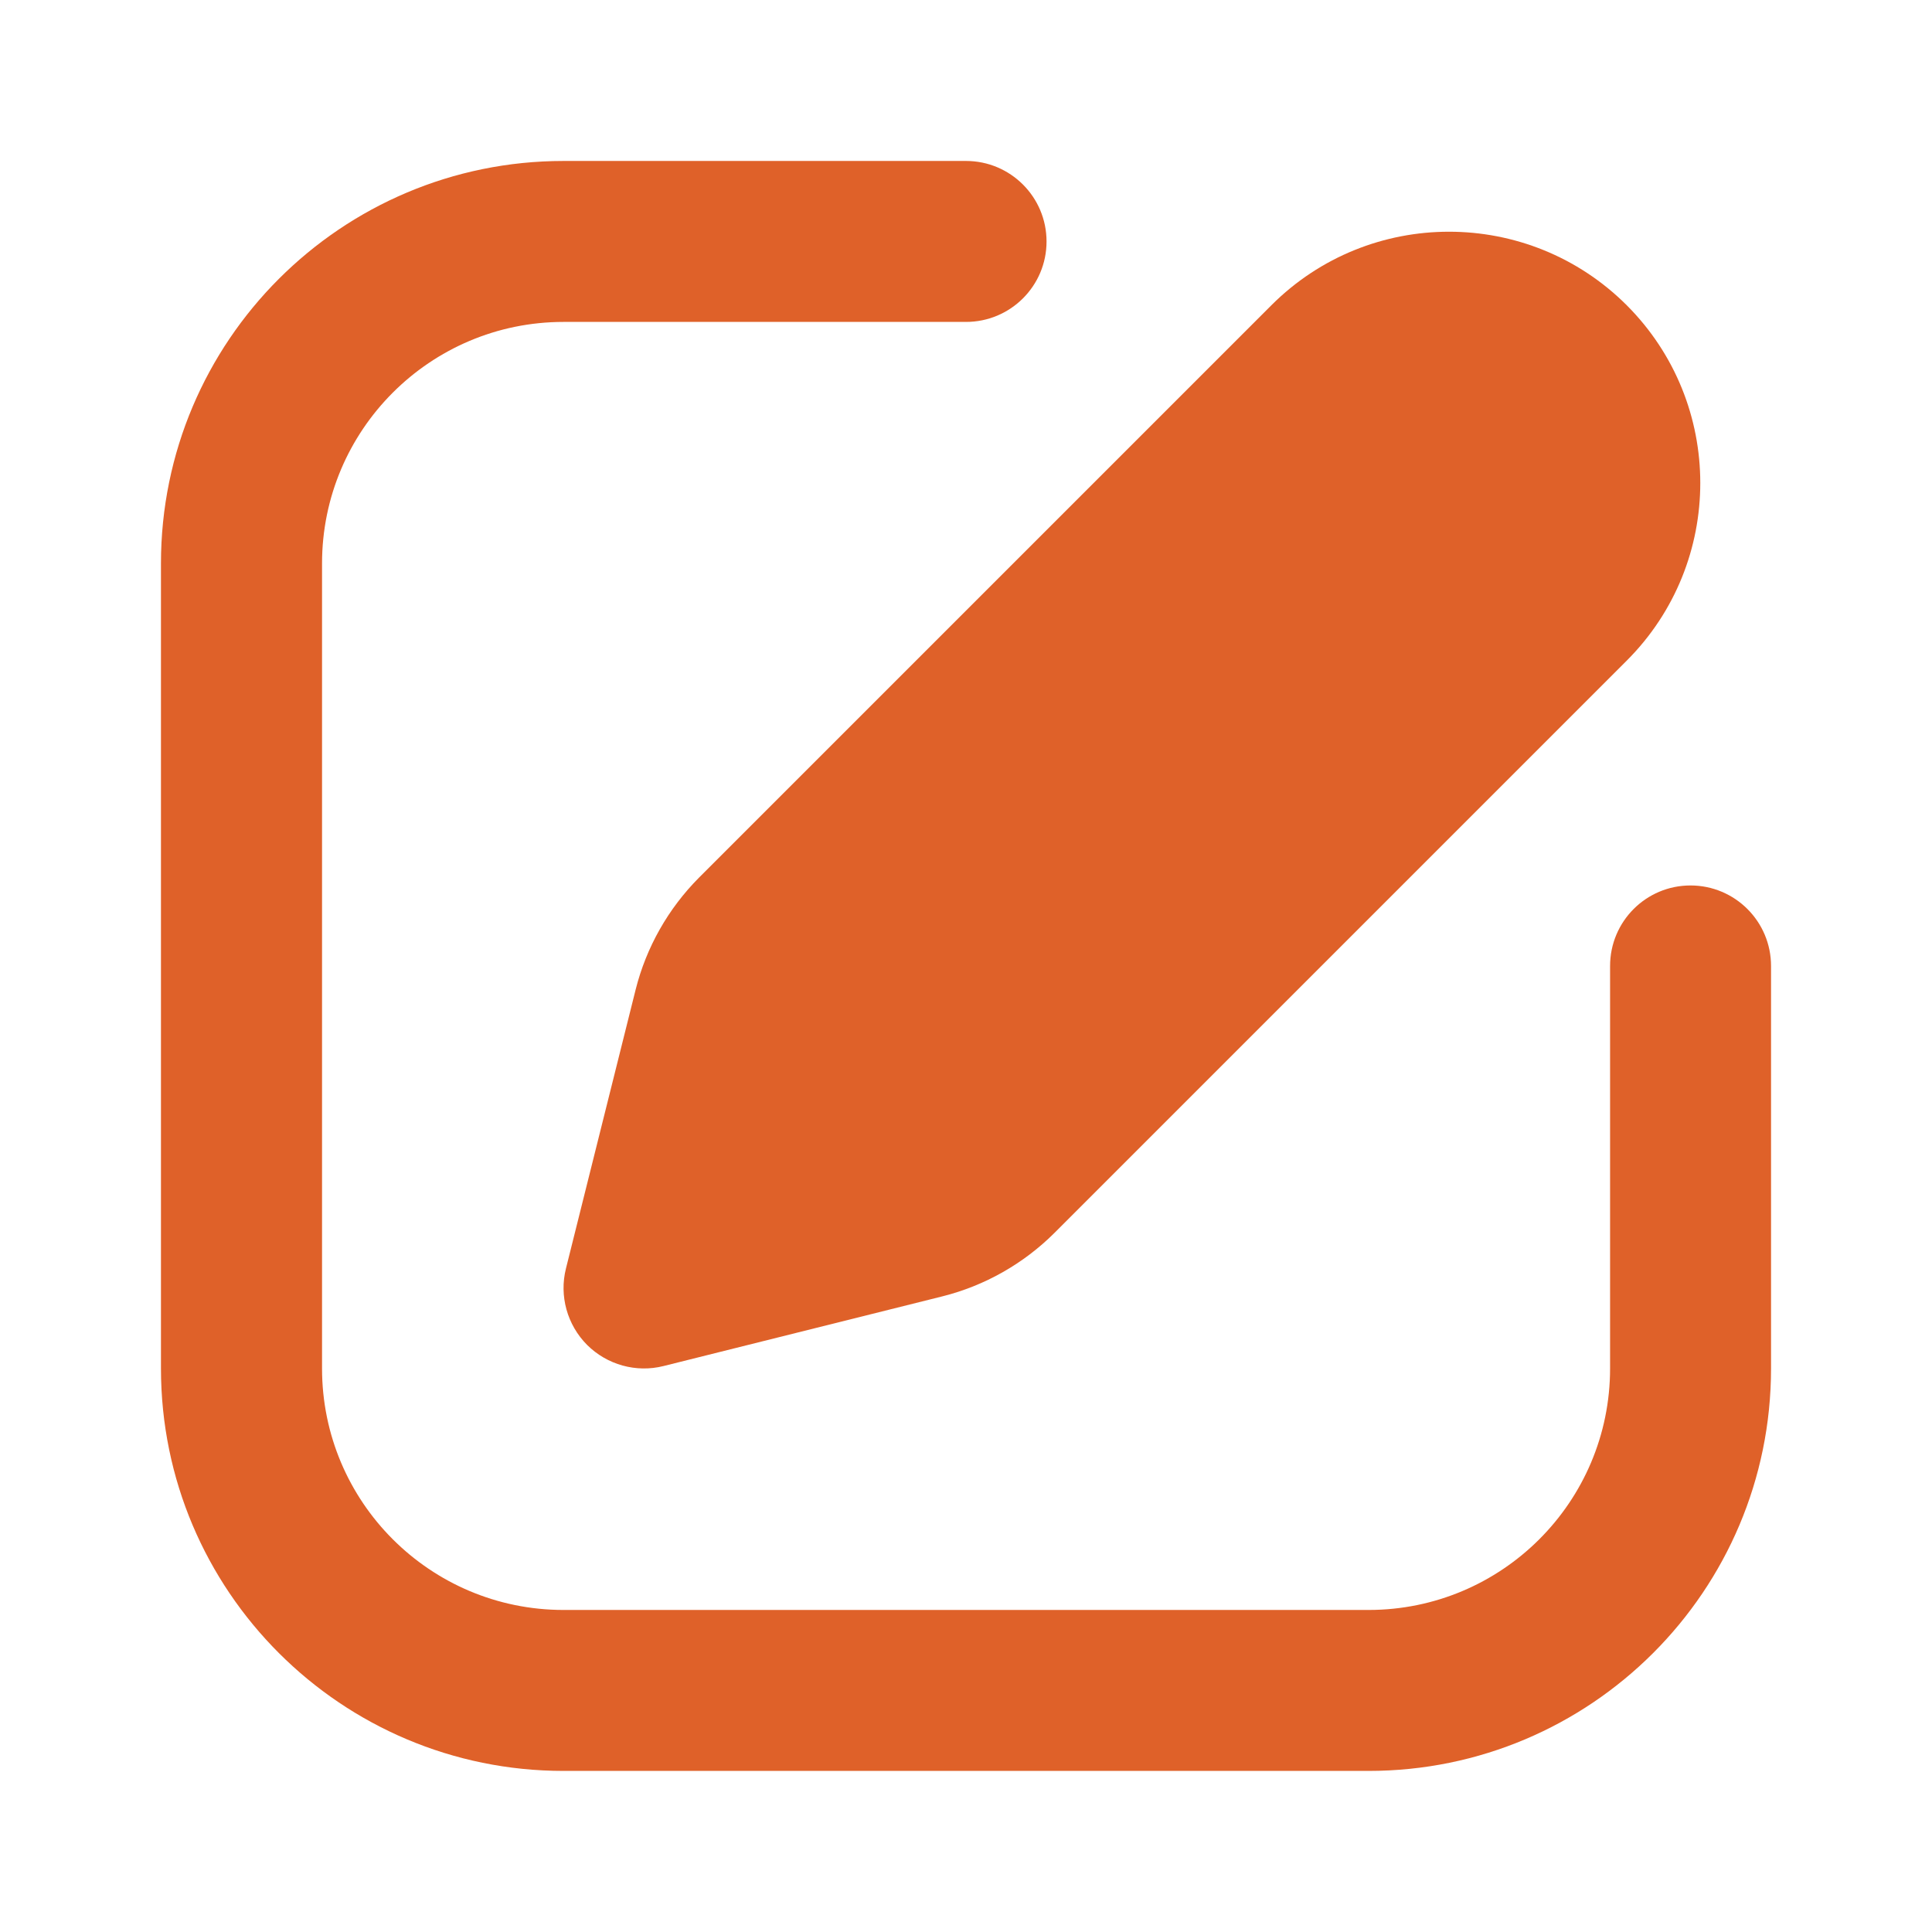 <svg width="16" height="16" viewBox="0 0 16 16" fill="none" xmlns="http://www.w3.org/2000/svg">
<path d="M4.667 1.333C2.826 1.333 1.333 2.825 1.333 4.666V11.333C1.333 13.174 2.826 14.666 4.667 14.666H11.334C13.174 14.666 14.667 13.174 14.667 11.333V8C14.667 7.631 14.368 7.333 14 7.333C13.632 7.333 13.334 7.631 13.334 8V11.333C13.334 12.438 12.438 13.333 11.334 13.333H4.667C3.562 13.333 2.667 12.438 2.667 11.333V4.666C2.667 3.562 3.562 2.666 4.667 2.666H8C8.368 2.666 8.667 2.368 8.667 2C8.667 1.631 8.368 1.333 8 1.333H4.667Z" fill="#DF6129"/>
<path d="M10.529 2.528C11.341 1.716 12.659 1.716 13.472 2.528C14.284 3.341 14.284 4.659 13.472 5.471L8.733 10.21C8.476 10.466 8.155 10.648 7.804 10.736L5.495 11.313C5.268 11.37 5.028 11.303 4.862 11.138C4.697 10.972 4.63 10.732 4.687 10.505L5.264 8.196C5.352 7.845 5.534 7.524 5.79 7.267L10.529 2.528Z" fill="#DF6129"/>
</svg>
